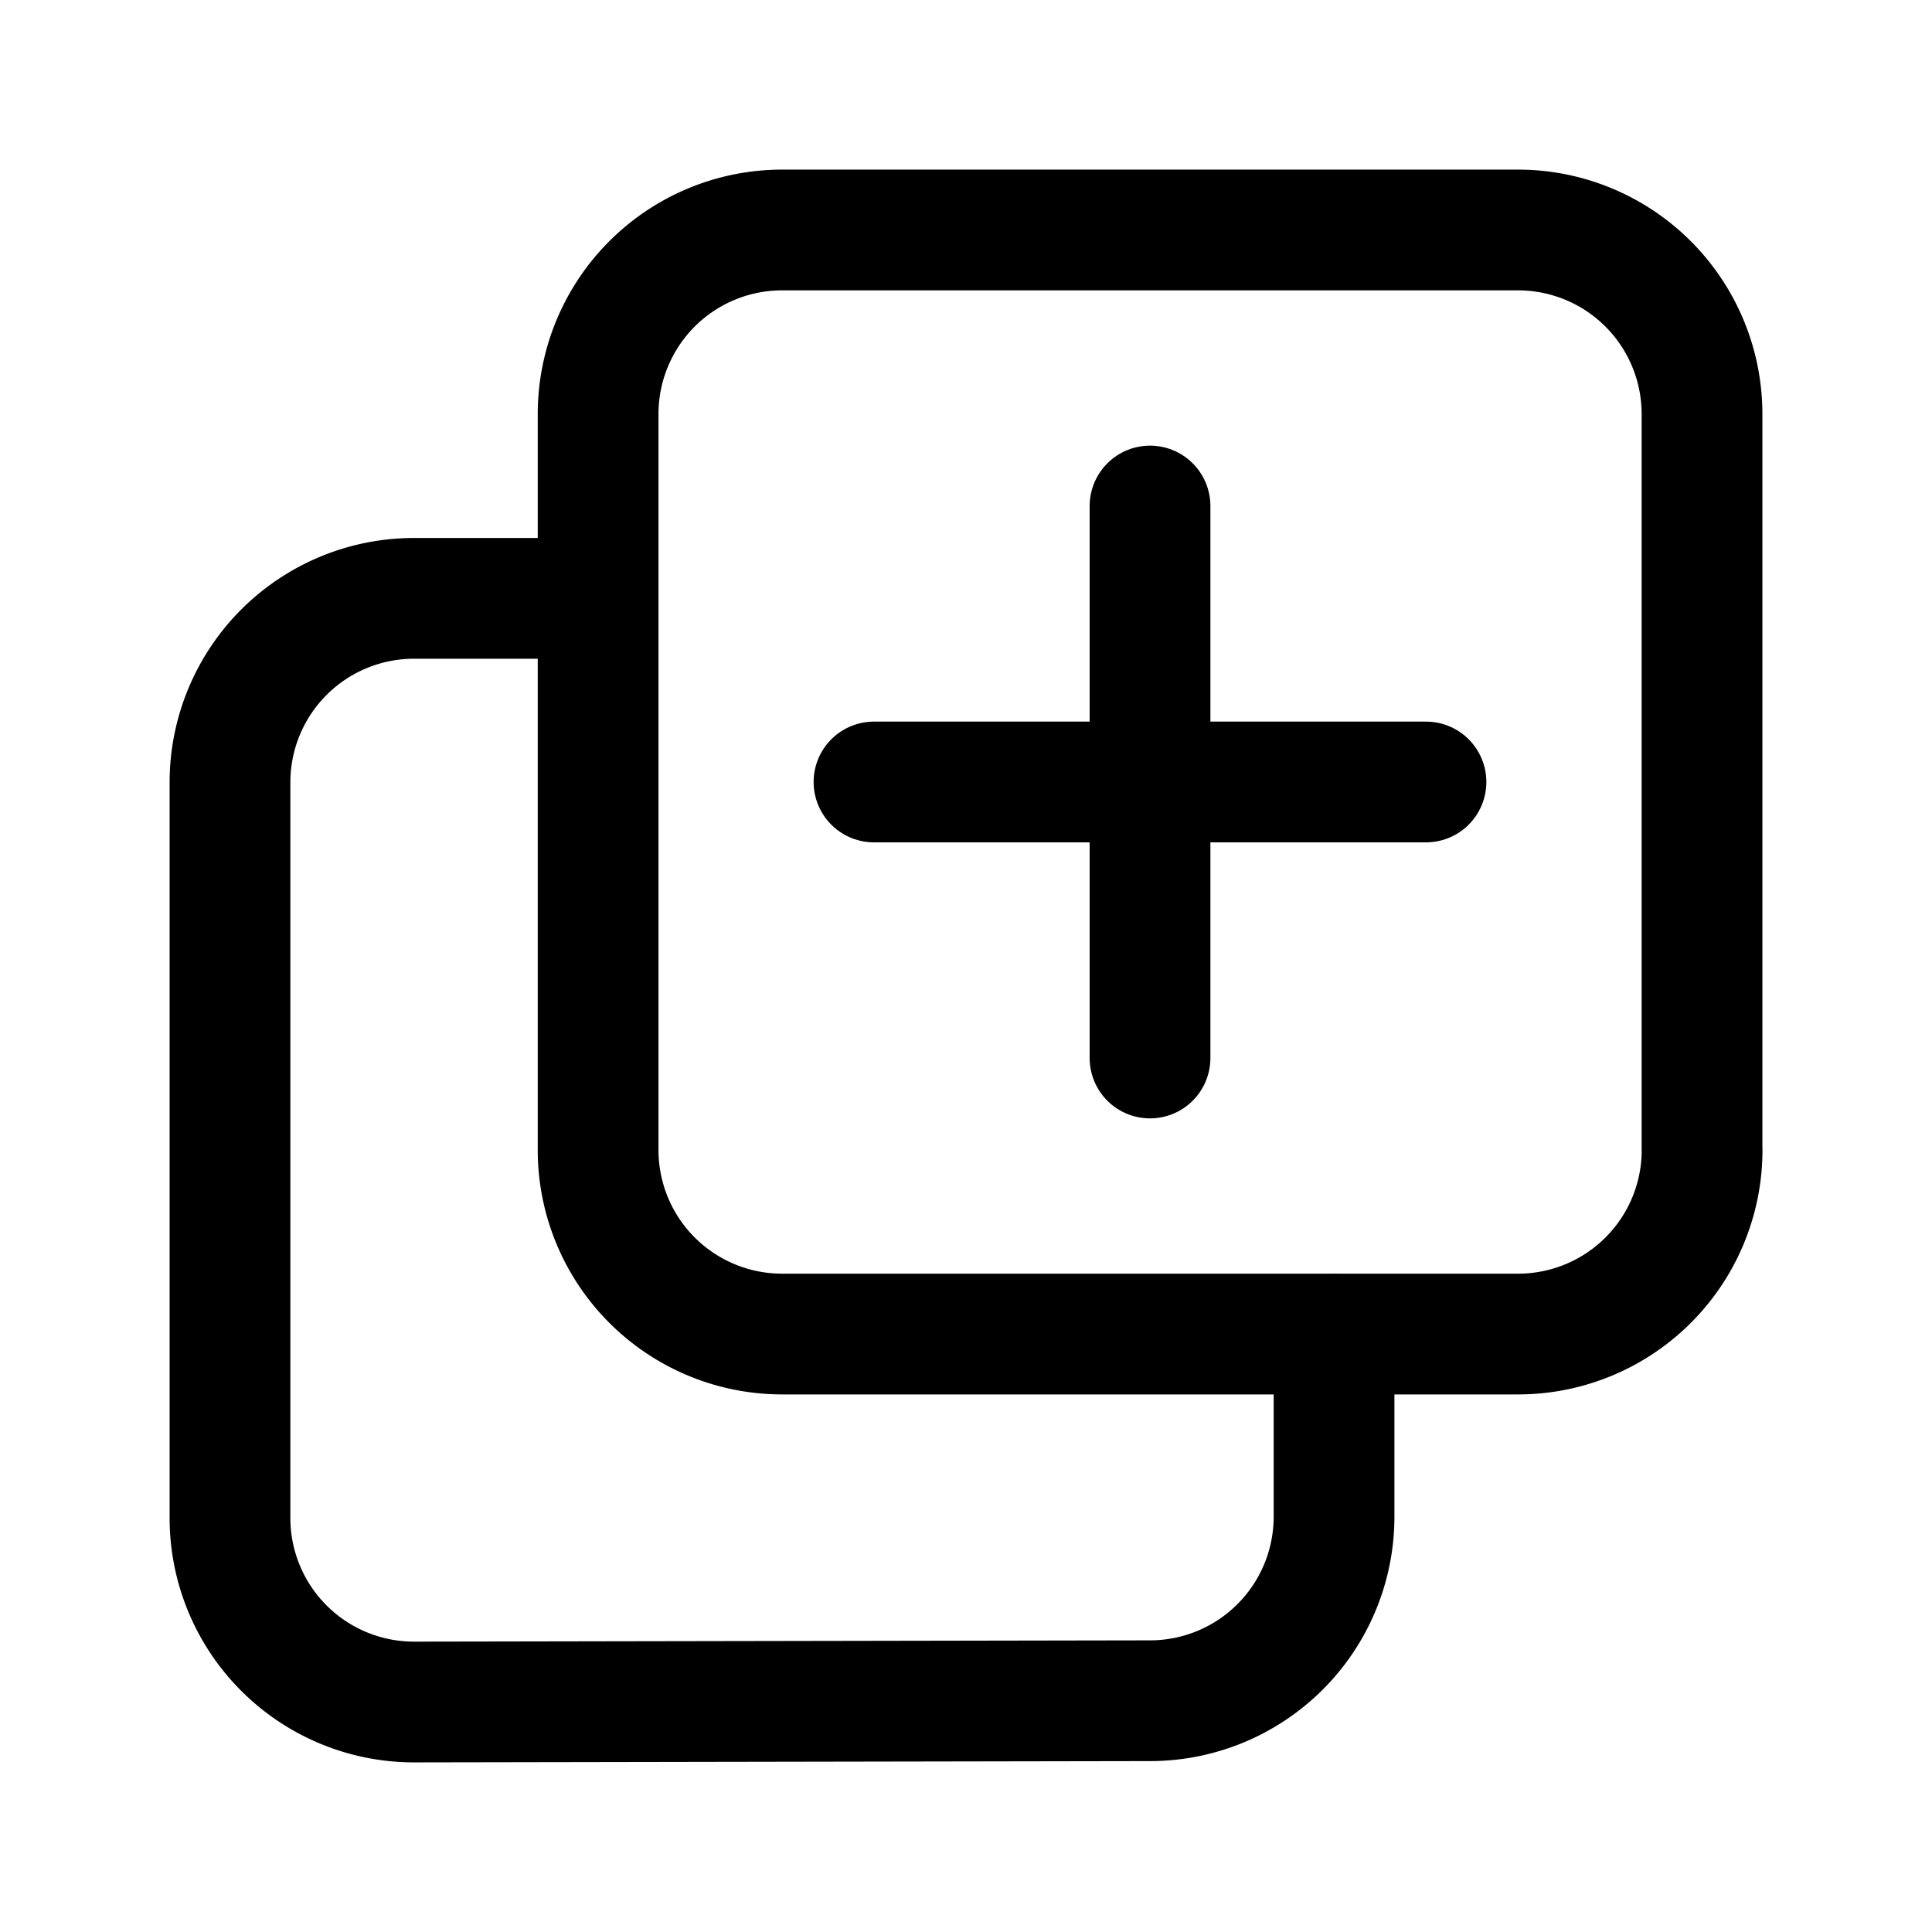 <svg width="46" height="46" fill="none" stroke="currentColor" stroke-linecap="round" stroke-linejoin="round" stroke-width="1.5" viewBox="0 0 24 24" xmlns="http://www.w3.org/2000/svg">
  <path d="M21.143 14.286V5.143a2.286 2.286 0 0 0-2.286-2.286H9.714A2.286 2.286 0 0 0 7.43 5.143v9.143a2.286 2.286 0 0 0 2.285 2.286h9.143a2.286 2.286 0 0 0 2.286-2.286Z" clip-rule="evenodd"></path>
  <path d="M7.429 7.433H5.143a2.286 2.286 0 0 0-2.286 2.285v9.14a2.286 2.286 0 0 0 2.286 2.285h.004l9.143-.016a2.286 2.286 0 0 0 2.282-2.286v-2.265"></path>
  <path d="M14.286 6.286v6.857"></path>
  <path d="M17.714 9.714h-6.857"></path>
</svg>